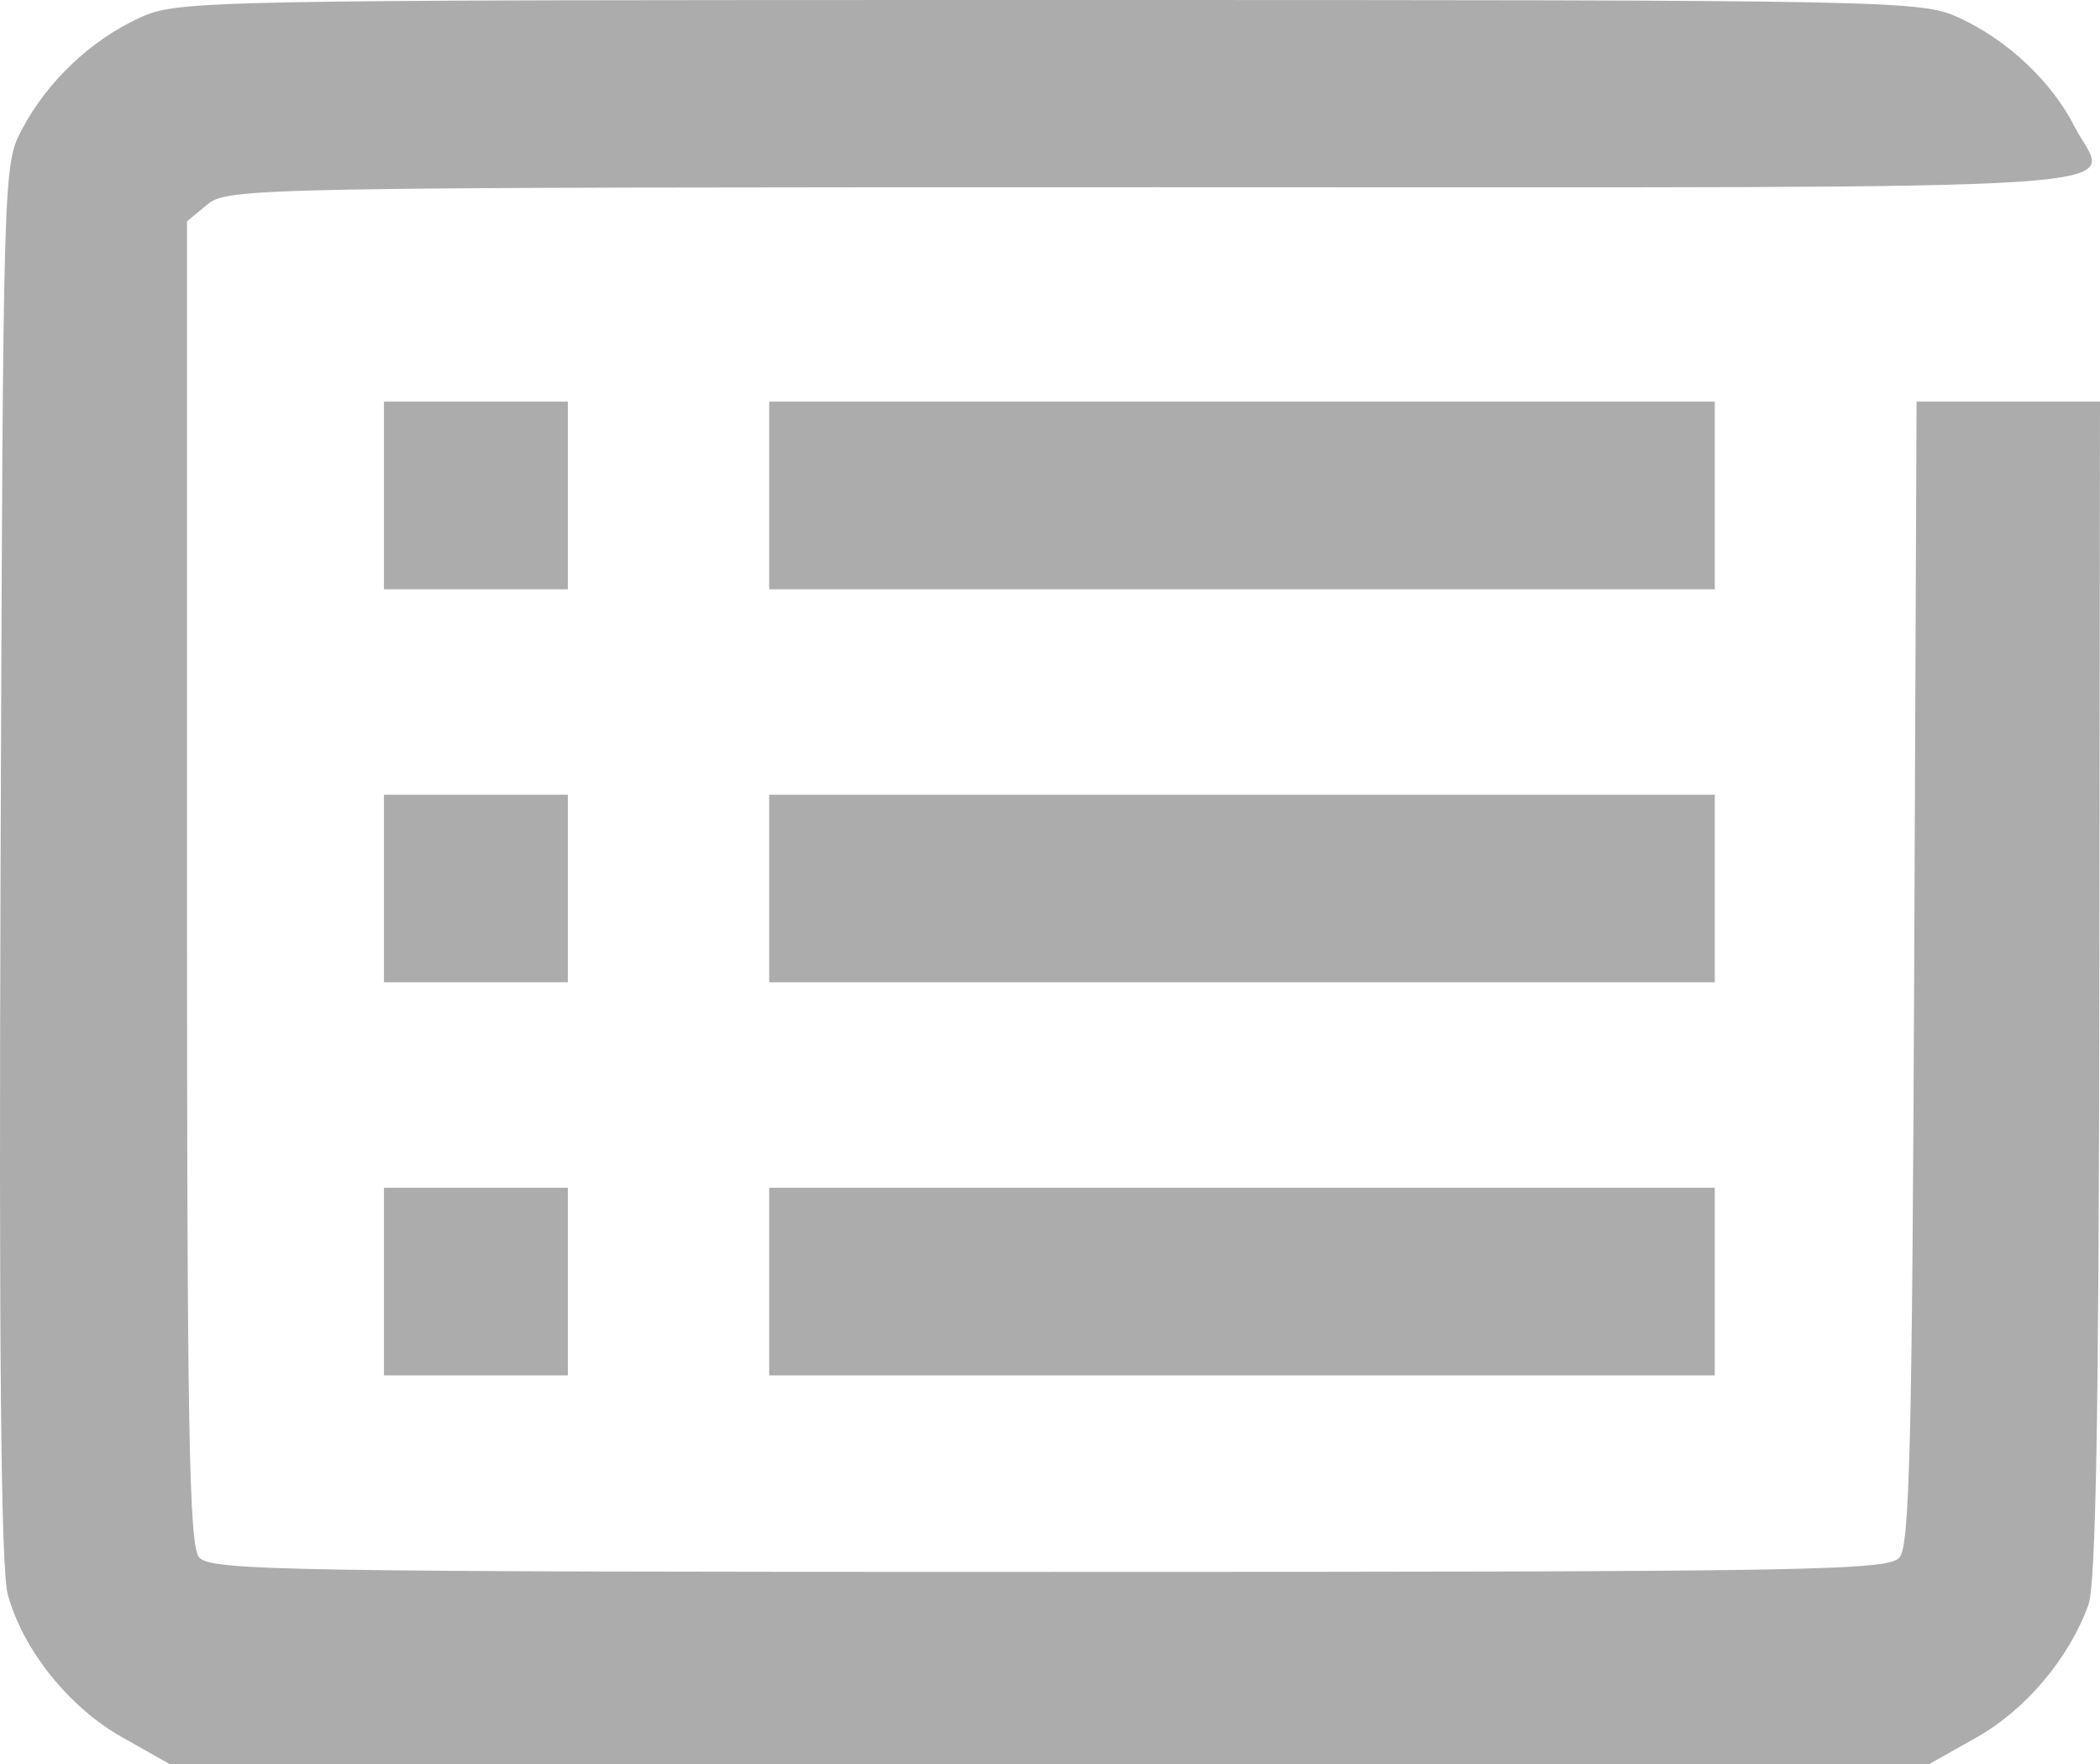 <svg width="25" height="21" viewBox="0 0 25 21" fill="none" xmlns="http://www.w3.org/2000/svg">
<path fill-rule="evenodd" clip-rule="evenodd" d="M1.653 0.216C1.079 0.481 0.562 0.972 0.263 1.537C0.038 1.962 0.037 1.986 0.007 10.258C-0.014 16.064 0.011 18.682 0.092 18.979C0.269 19.636 0.818 20.323 1.453 20.681L2.018 21H12.493H22.968L23.535 20.681C24.115 20.354 24.633 19.74 24.862 19.105C24.951 18.86 24.986 16.845 24.992 11.774L25 4.781H23.908H22.816L22.788 11.572C22.764 17.139 22.733 18.393 22.616 18.538C22.485 18.699 21.648 18.713 12.493 18.713C3.336 18.713 2.501 18.699 2.369 18.538C2.251 18.392 2.226 17.007 2.226 10.498V2.635L2.472 2.432C2.711 2.235 3.045 2.229 13.807 2.229C26.131 2.229 25.096 2.297 24.697 1.507C24.429 0.977 23.903 0.48 23.332 0.216C22.871 0.003 22.699 0 12.493 0C2.286 0 2.115 0.003 1.653 0.216ZM4.571 5.898V7.015H5.666H6.76V5.898V4.781H5.666H4.571V5.898ZM9.157 5.898V7.015H14.786H20.414V5.898V4.781H14.786H9.157V5.898ZM4.571 10.577V11.694H5.666H6.76V10.577V9.461H5.666H4.571V10.577ZM9.157 10.577V11.694H14.786H20.414V10.577V9.461H14.786H9.157V10.577ZM4.571 15.257V16.374H5.666H6.76V15.257V14.14H5.666H4.571V15.257ZM9.157 15.257V16.374H14.786H20.414V15.257V14.14H14.786H9.157V15.257Z" fill="#ACACAC"/>
</svg>

